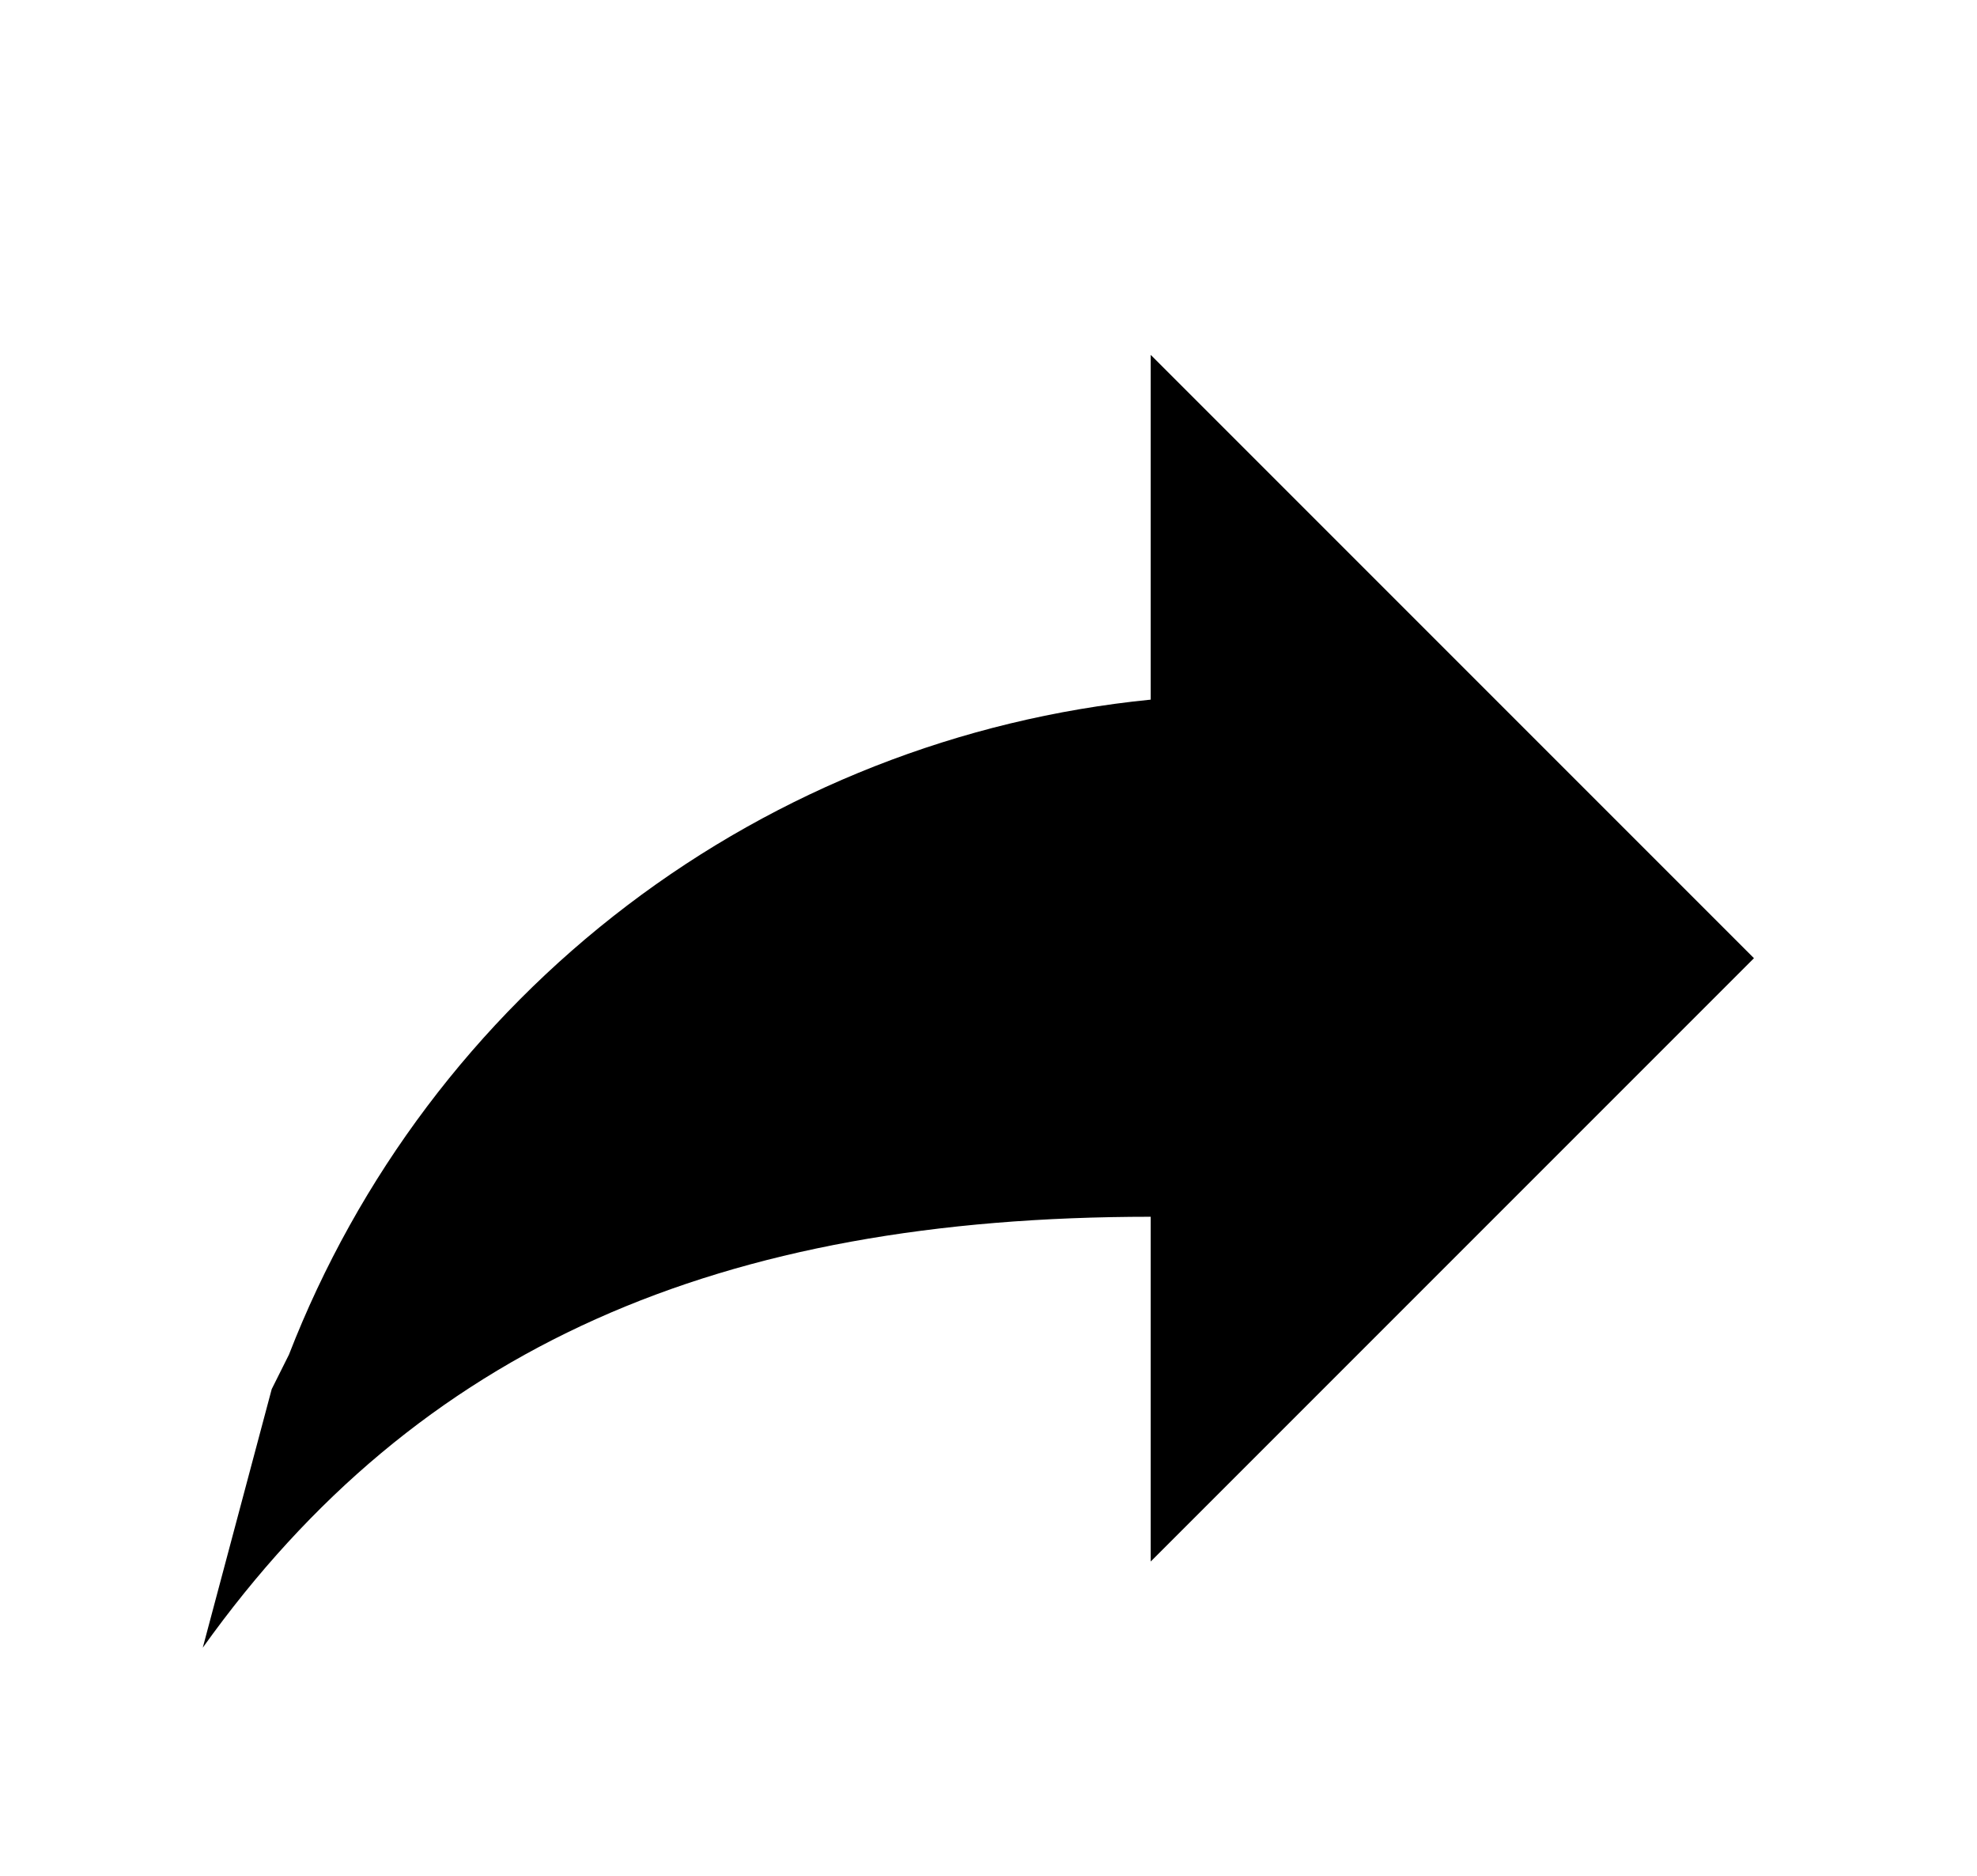 <svg width="39" height="37" viewBox="0 0 39 37" fill="none" xmlns="http://www.w3.org/2000/svg">
<g filter="url(#filter0_d_400_3233)">
<path d="M22.7 9.8V3L34.6 14.9L22.7 26.8V20C14.2 20 8.25 22.55 4 28.5L5.36 23.4L5.7 22.72C7.064 19.206 9.374 16.139 12.375 13.858C15.375 11.578 18.949 10.173 22.7 9.8Z" fill="black"/>
</g>
<defs>
<filter id="filter0_d_400_3233" x="-2" y="0" width="42.6" height="39.5" filterUnits="userSpaceOnUse" color-interpolation-filters="sRGB">
<feFlood flood-opacity="0" result="BackgroundImageFix"/>
<feColorMatrix in="SourceAlpha" type="matrix" values="0 0 0 0 0 0 0 0 0 0 0 0 0 0 0 0 0 0 127 0" result="hardAlpha"/>
<feOffset dy="4"/>
<feGaussianBlur stdDeviation="2"/>
<feComposite in2="hardAlpha" operator="out"/>
<feColorMatrix type="matrix" values="0 0 0 0 0 0 0 0 0 0 0 0 0 0 0 0 0 0 0.25 0"/>
<feBlend mode="normal" in2="BackgroundImageFix" result="effect1_dropShadow_400_3233"/>
<feBlend mode="normal" in="SourceGraphic" in2="effect1_dropShadow_400_3233" result="shape"/>
</filter>
</defs>
</svg>
